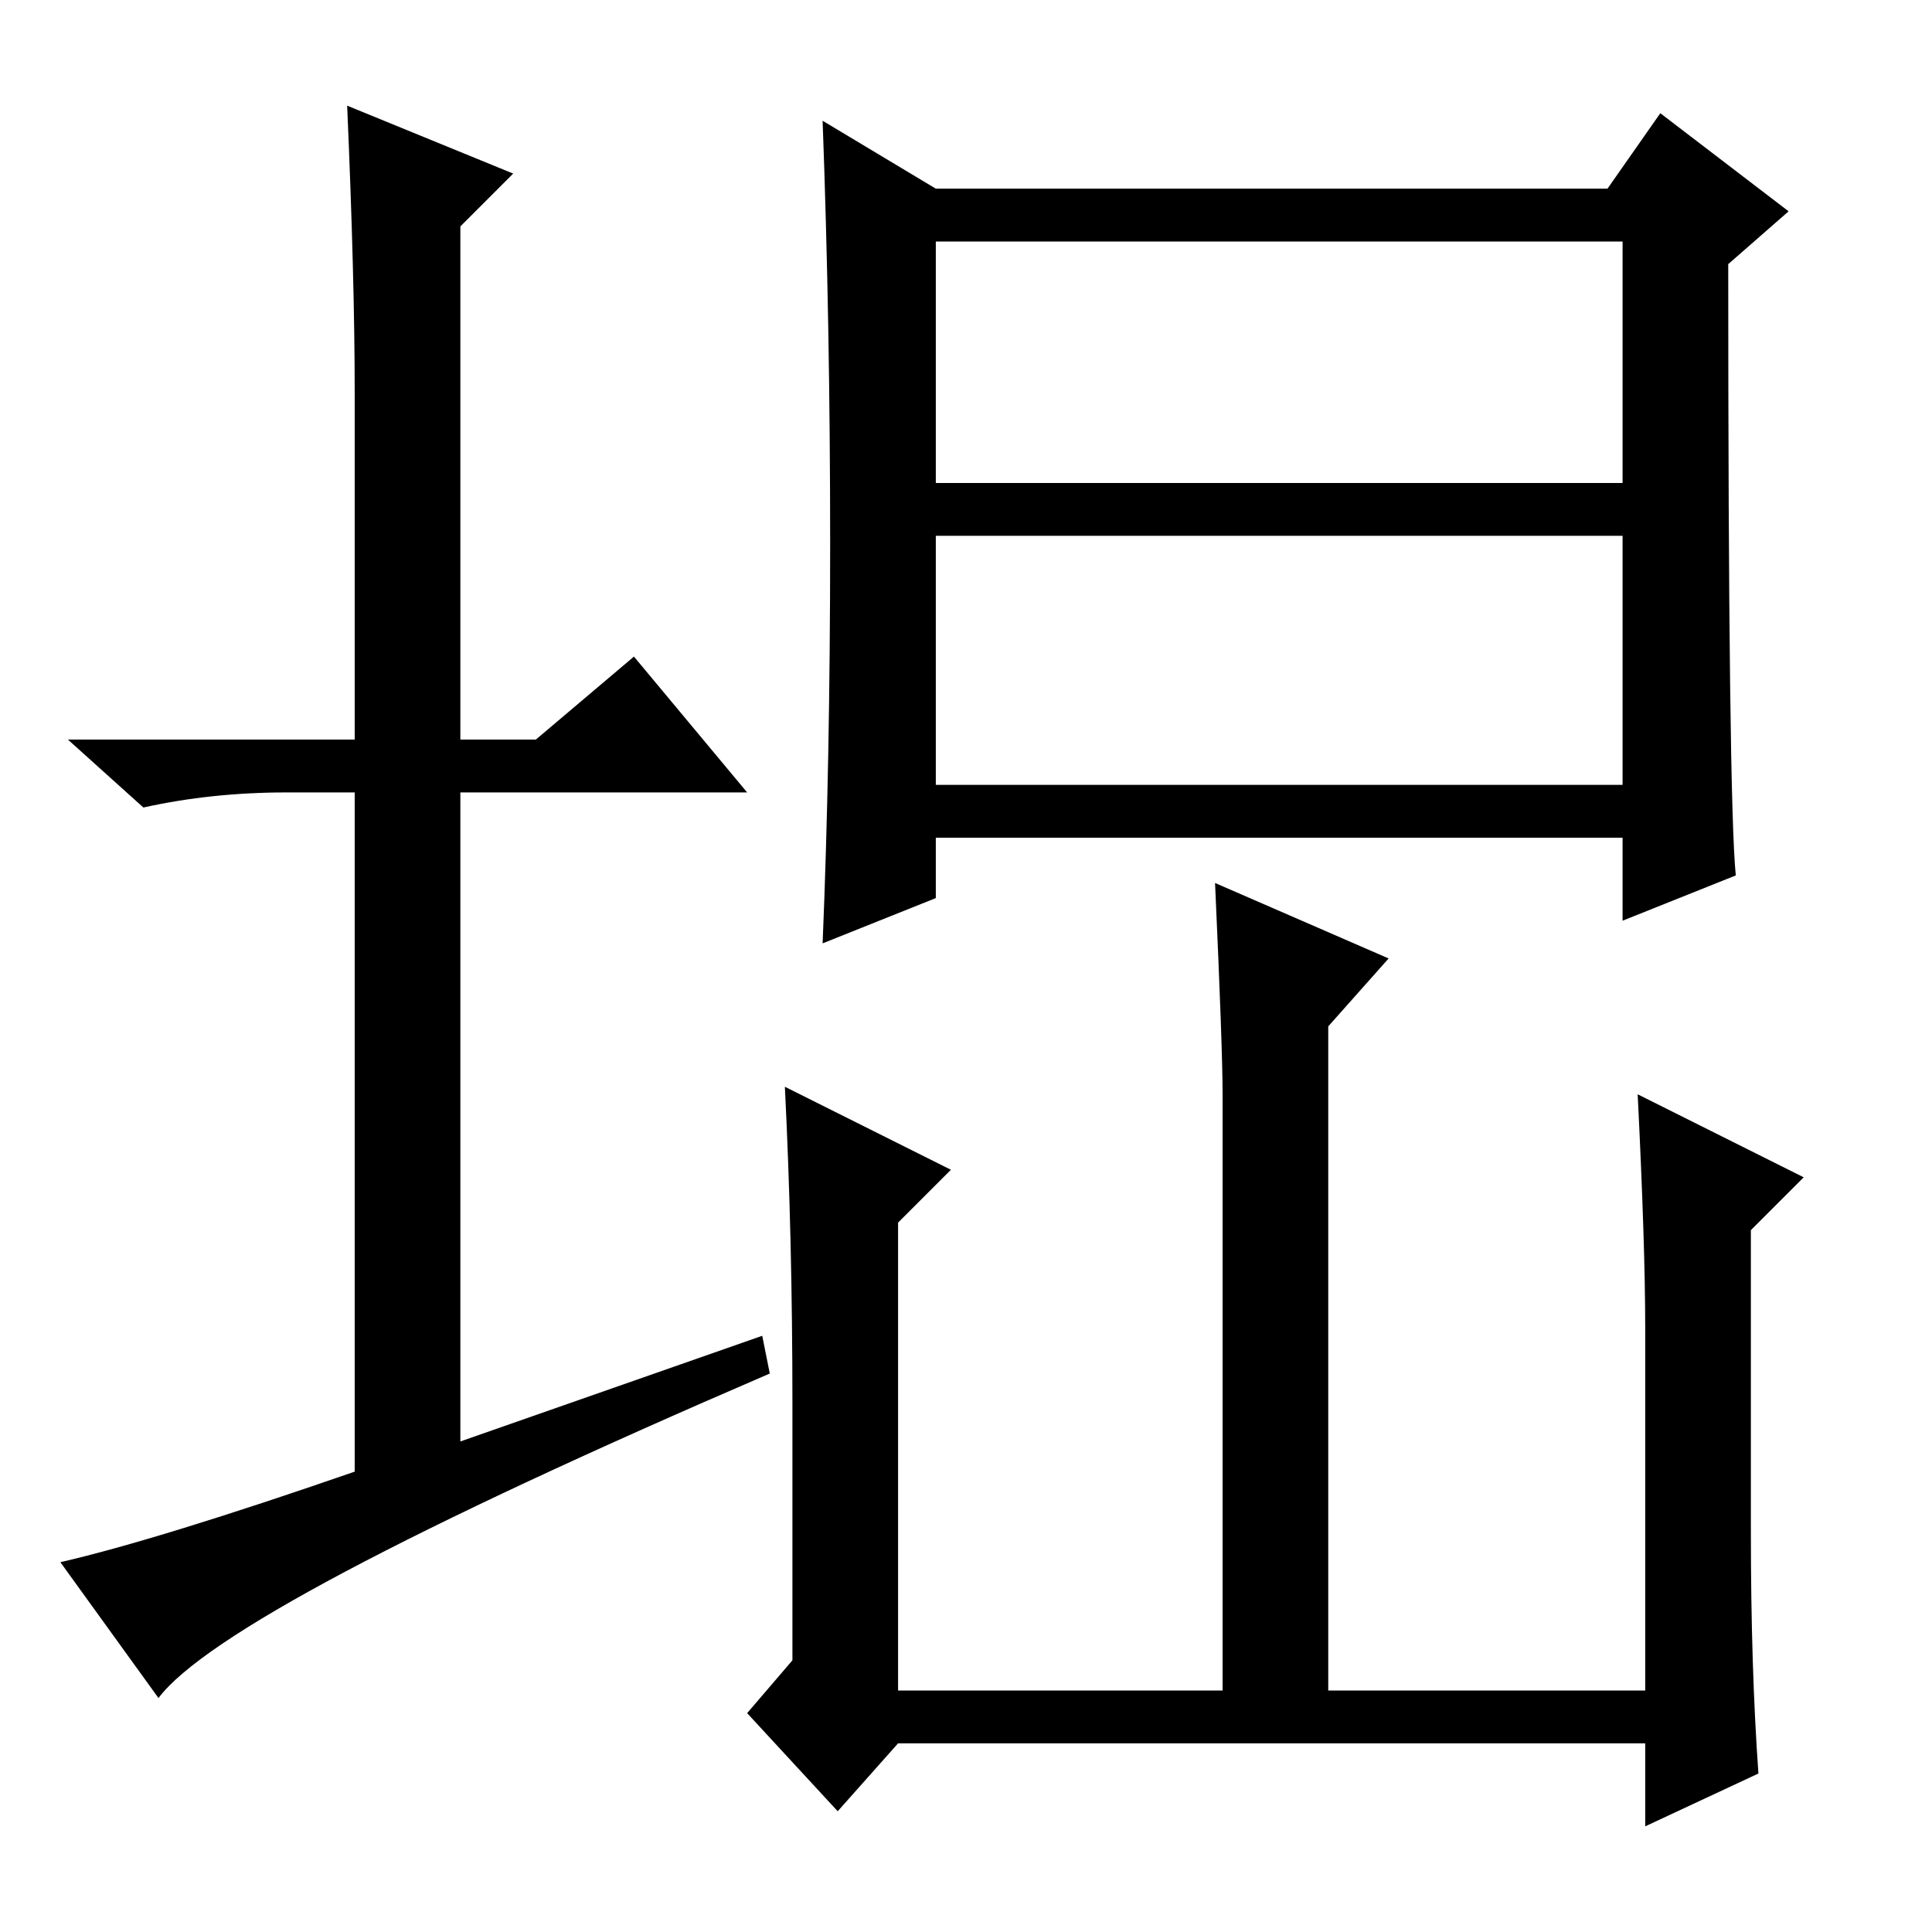 <?xml version="1.0" standalone="no"?>
<!DOCTYPE svg PUBLIC "-//W3C//DTD SVG 1.1//EN" "http://www.w3.org/Graphics/SVG/1.1/DTD/svg11.dtd" >
<svg xmlns="http://www.w3.org/2000/svg" xmlns:xlink="http://www.w3.org/1999/xlink" version="1.1" viewBox="0 -36 256 256">
  <g transform="matrix(1 0 0 -1 0 220)">
   <path fill="currentColor"
d="M101 79l1 -5q-72 -31 -81 -43l-13 18q13 3 39 12v90h-9q-10 0 -19 -2l-10 9h38v46q0 15 -1 38l22 -9l-7 -7v-68h10l13 11l15 -18h-38v-86zM124 152h91v33h-91v-33zM230 140l-15 -6v11h-91v-8l-15 -6q1 24 1 53t-1 56l15 -9h89l7 10l17 -13l-8 -7q0 -71 1 -81zM124 192h91
v32h-91v-32zM162 111q0 6 -1 28l23 -10l-8 -9v-88h42v48q0 11 -1 31l22 -11l-7 -7v-40q0 -18 1 -32l-15 -7v11h-99l-8 -9l-12 13l6 7v34q0 22 -1 42l22 -11l-7 -7v-62h43v79z" />
  </g>

</svg>
